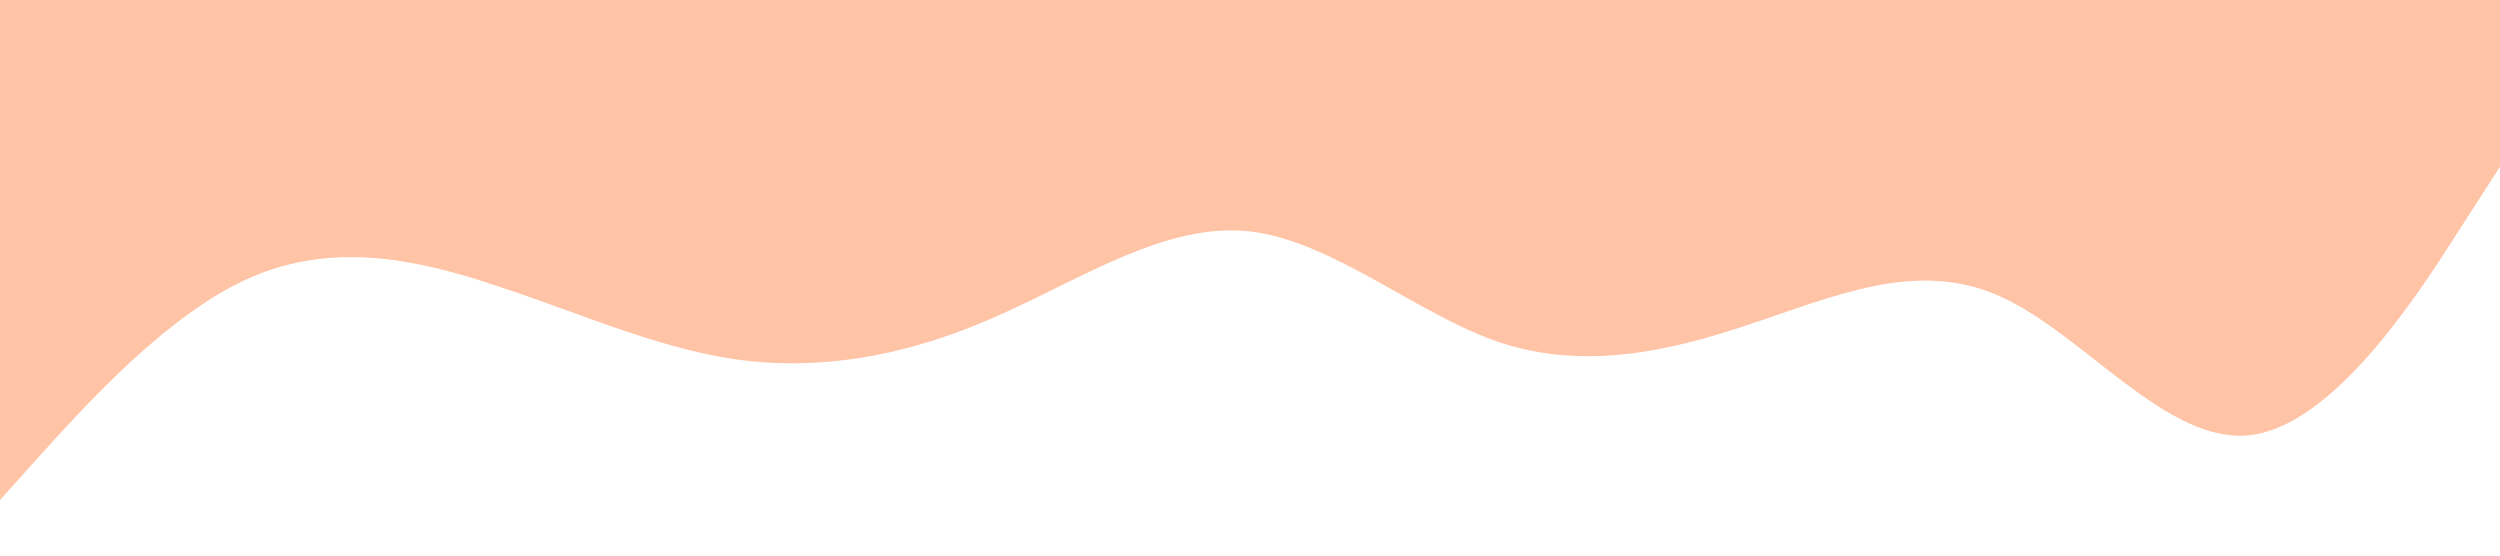 <?xml version="1.0" standalone="no"?><svg xmlns="http://www.w3.org/2000/svg" viewBox="0 0 1440 320"><path fill="#ff5500" fill-opacity="0.35" d="M0,288L24,261.3C48,235,96,181,144,160C192,139,240,149,288,165.3C336,181,384,203,432,208C480,213,528,203,576,181.3C624,160,672,128,720,133.3C768,139,816,181,864,197.3C912,213,960,203,1008,186.7C1056,171,1104,149,1152,170.7C1200,192,1248,256,1296,250.7C1344,245,1392,171,1416,133.3L1440,96L1440,0L1416,0C1392,0,1344,0,1296,0C1248,0,1200,0,1152,0C1104,0,1056,0,1008,0C960,0,912,0,864,0C816,0,768,0,720,0C672,0,624,0,576,0C528,0,480,0,432,0C384,0,336,0,288,0C240,0,192,0,144,0C96,0,48,0,24,0L0,0Z"></path></svg>